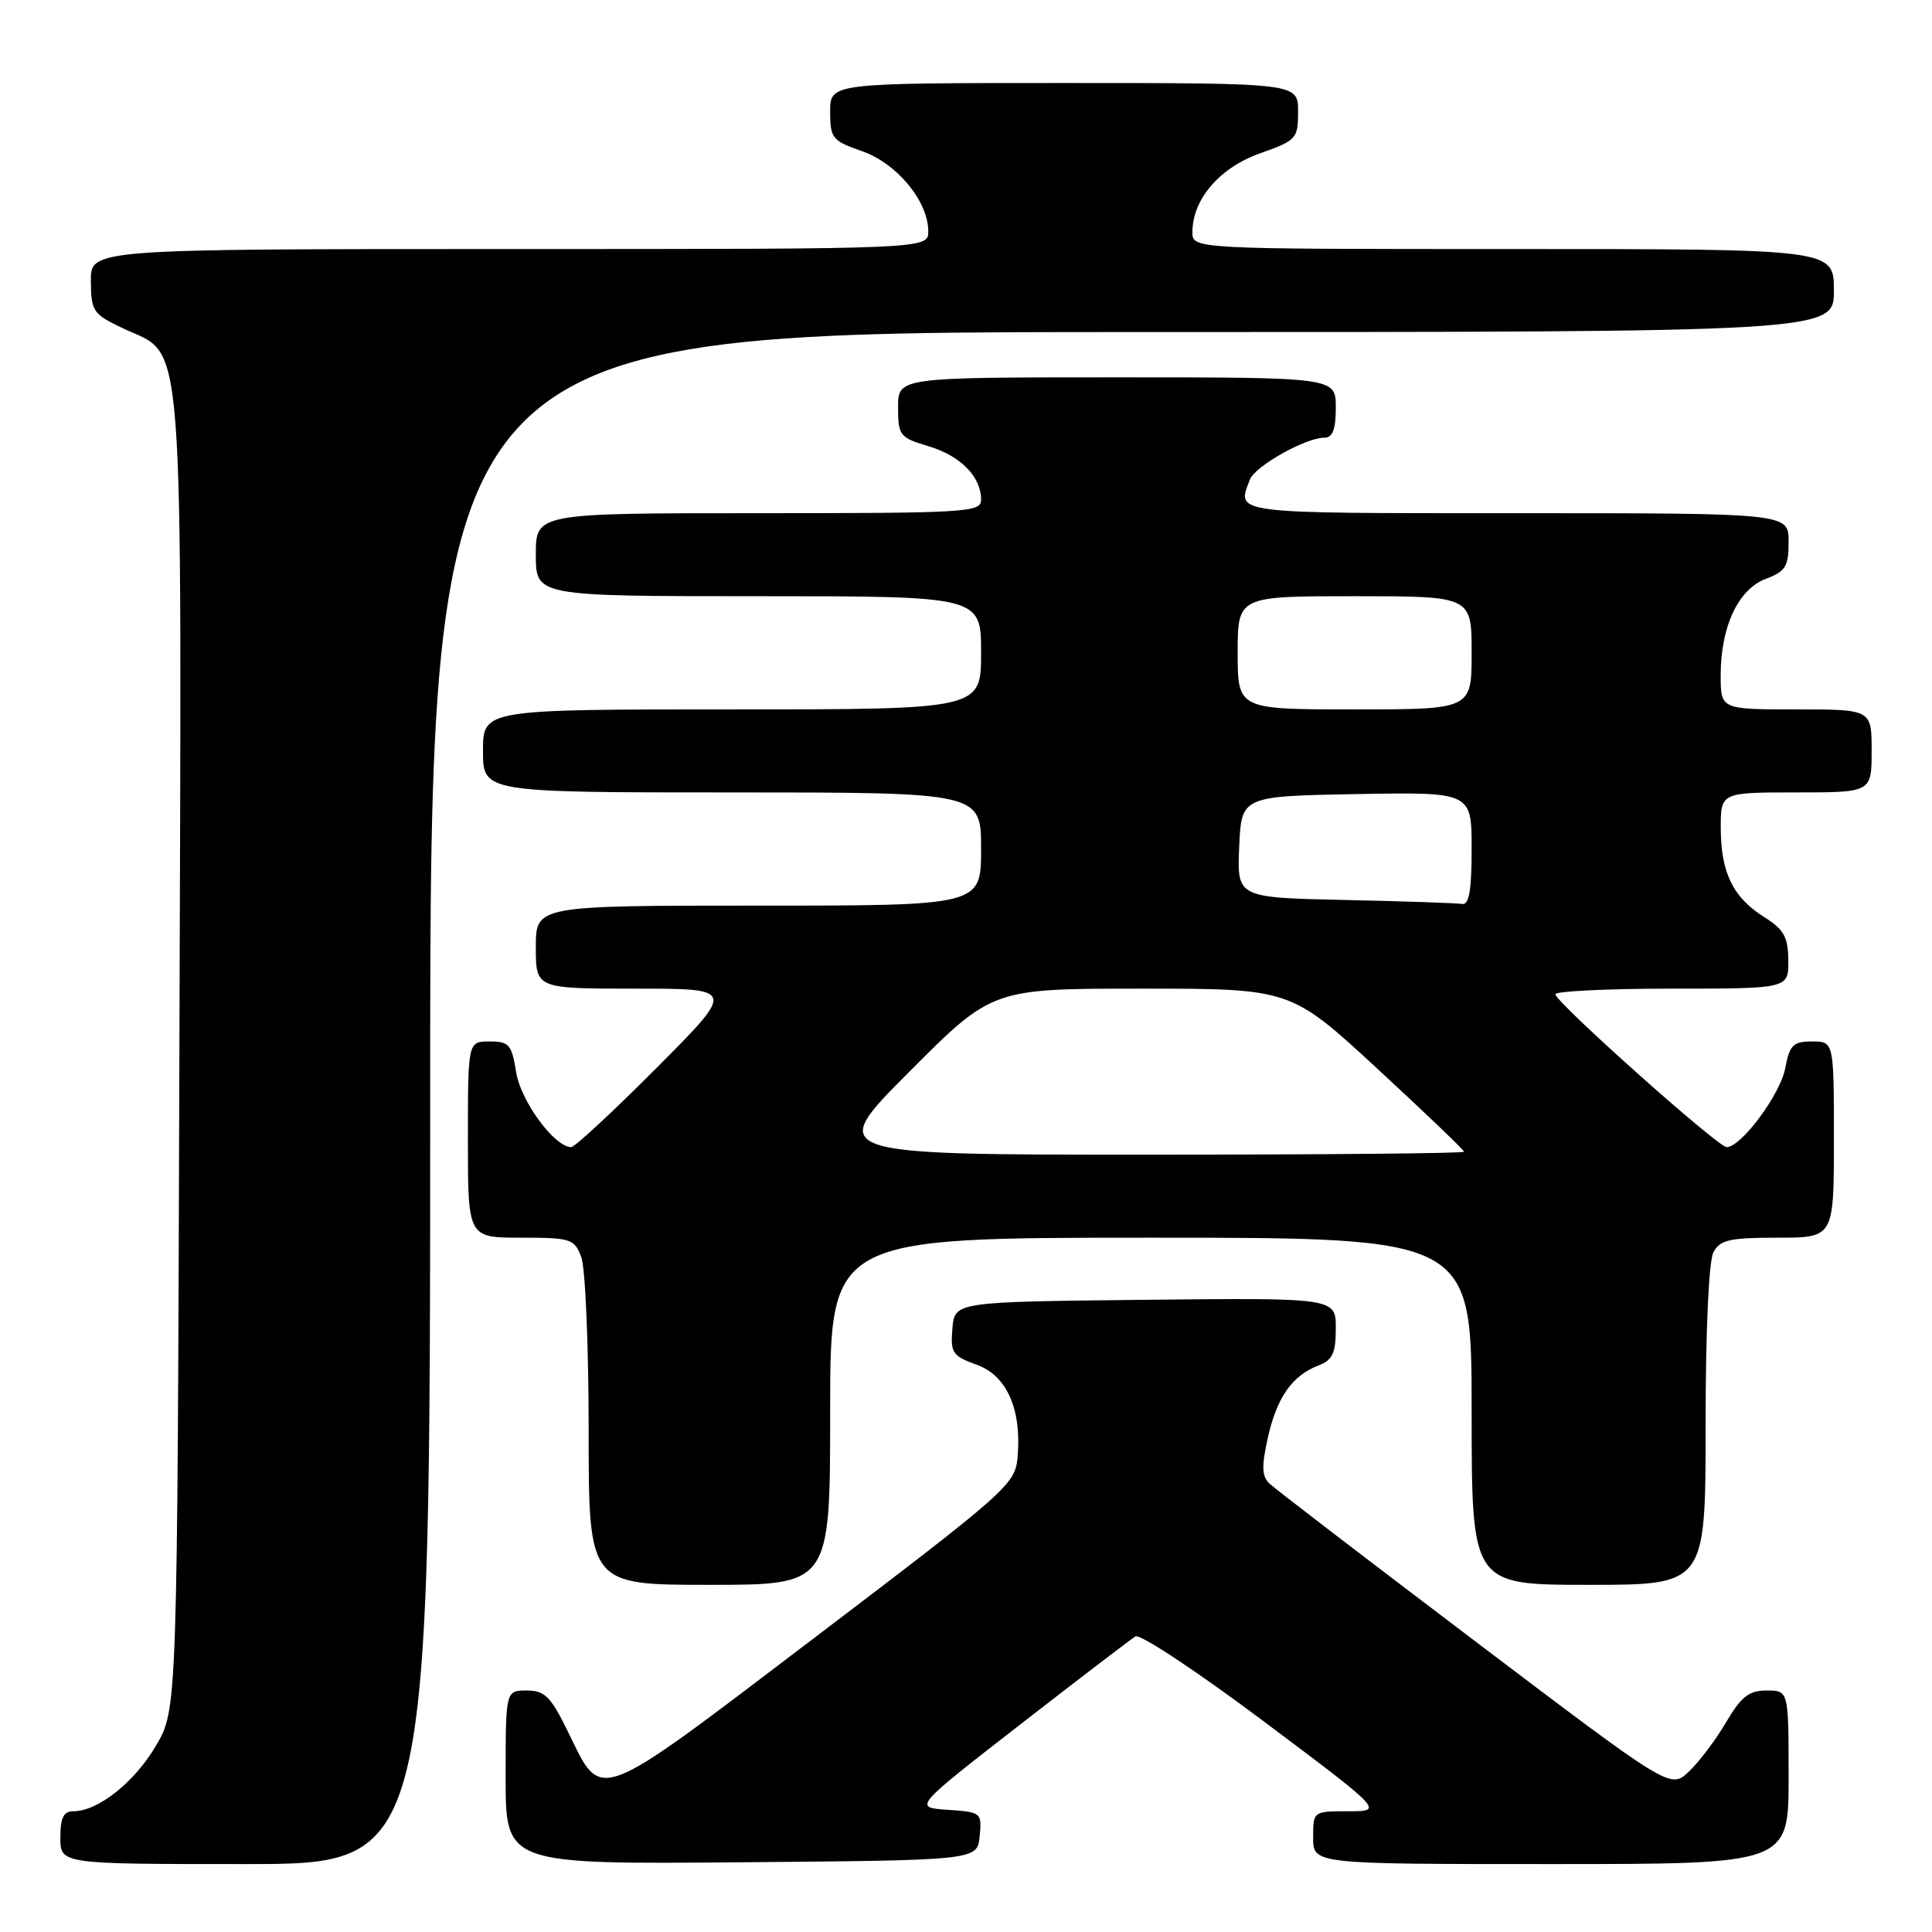 <?xml version="1.0" encoding="UTF-8" standalone="no"?>
<!DOCTYPE svg PUBLIC "-//W3C//DTD SVG 1.1//EN" "http://www.w3.org/Graphics/SVG/1.1/DTD/svg11.dtd" >
<svg xmlns="http://www.w3.org/2000/svg" xmlns:xlink="http://www.w3.org/1999/xlink" version="1.1" viewBox="0 0 256 256">
 <g >
 <path fill="currentColor"
d=" M 57.00 145.50 C 57.00 44.00 57.00 44.00 150.00 44.00 C 243.00 44.00 243.00 44.00 243.00 38.50 C 243.00 33.00 243.00 33.00 200.50 33.00 C 158.00 33.00 158.00 33.00 158.00 30.75 C 158.01 26.40 161.60 22.23 166.95 20.32 C 171.81 18.60 172.00 18.39 172.00 14.77 C 172.00 11.00 172.00 11.00 141.00 11.00 C 110.00 11.00 110.00 11.00 110.00 14.78 C 110.00 18.33 110.26 18.65 114.22 20.03 C 118.84 21.64 123.00 26.67 123.00 30.65 C 123.00 33.00 123.00 33.00 67.50 33.00 C 12.00 33.00 12.00 33.00 12.04 37.25 C 12.07 41.25 12.32 41.62 16.29 43.50 C 24.56 47.43 24.07 41.10 23.77 139.50 C 23.50 226.50 23.50 226.50 20.67 231.31 C 17.83 236.15 13.00 239.99 9.75 240.00 C 8.42 240.00 8.00 240.83 8.00 243.50 C 8.00 247.00 8.00 247.00 32.50 247.00 C 57.00 247.00 57.00 247.00 57.00 145.50 Z  M 129.81 243.31 C 130.11 240.18 130.03 240.11 125.57 239.81 C 121.03 239.50 121.03 239.50 135.19 228.50 C 142.98 222.45 149.85 217.20 150.45 216.83 C 151.05 216.46 158.69 221.52 167.44 228.08 C 183.34 240.00 183.34 240.00 178.67 240.00 C 174.00 240.00 174.00 240.00 174.00 243.50 C 174.00 247.00 174.00 247.00 205.50 247.00 C 237.00 247.00 237.00 247.00 237.00 235.50 C 237.00 224.00 237.00 224.00 234.10 224.00 C 231.74 224.00 230.72 224.80 228.69 228.25 C 227.32 230.59 225.09 233.52 223.76 234.77 C 221.32 237.05 221.32 237.05 195.41 217.43 C 181.16 206.64 168.92 197.26 168.21 196.58 C 167.19 195.61 167.15 194.29 168.01 190.44 C 169.21 185.12 171.23 182.26 174.75 180.91 C 176.57 180.21 177.00 179.28 177.00 176.01 C 177.00 171.97 177.00 171.97 151.75 172.23 C 126.50 172.50 126.50 172.50 126.20 176.03 C 125.93 179.27 126.20 179.67 129.43 180.84 C 133.44 182.29 135.40 186.77 134.83 193.16 C 134.51 196.67 133.43 197.63 108.11 216.87 C 78.44 239.41 79.87 238.86 75.25 229.44 C 72.97 224.79 72.18 224.00 69.79 224.00 C 67.00 224.00 67.00 224.00 67.00 235.51 C 67.00 247.03 67.00 247.03 98.25 246.76 C 129.50 246.50 129.50 246.50 129.81 243.31 Z  M 110.00 187.00 C 110.00 164.00 110.00 164.00 152.50 164.00 C 195.00 164.00 195.00 164.00 195.00 187.00 C 195.00 210.00 195.00 210.00 210.50 210.00 C 226.00 210.00 226.00 210.00 226.00 188.93 C 226.00 176.33 226.42 167.09 227.04 165.93 C 227.92 164.29 229.18 164.00 235.54 164.00 C 243.00 164.00 243.00 164.00 243.00 151.00 C 243.00 138.00 243.00 138.00 240.11 138.00 C 237.60 138.00 237.14 138.46 236.56 141.52 C 235.91 145.01 230.72 152.00 228.79 152.00 C 227.64 152.00 206.22 132.89 206.09 131.75 C 206.04 131.34 212.97 131.00 221.50 131.00 C 237.00 131.00 237.00 131.00 236.96 127.25 C 236.93 124.14 236.38 123.16 233.74 121.50 C 229.63 118.91 228.03 115.64 228.01 109.75 C 228.00 105.00 228.00 105.00 238.00 105.00 C 248.00 105.00 248.00 105.00 248.00 99.50 C 248.00 94.00 248.00 94.00 238.00 94.00 C 228.00 94.00 228.00 94.00 228.00 89.47 C 228.00 83.03 230.32 78.08 233.98 76.70 C 236.61 75.71 237.00 75.07 237.00 71.78 C 237.00 68.00 237.00 68.00 201.00 68.00 C 162.83 68.00 163.86 68.13 165.62 63.54 C 166.30 61.77 172.99 58.00 175.46 58.00 C 176.59 58.00 177.00 56.93 177.00 54.00 C 177.00 50.00 177.00 50.00 148.00 50.00 C 119.00 50.00 119.00 50.00 119.00 53.96 C 119.00 57.72 119.20 57.98 123.07 59.14 C 127.30 60.41 130.00 63.17 130.00 66.22 C 130.00 67.89 128.10 68.00 100.50 68.00 C 71.00 68.00 71.00 68.00 71.00 73.50 C 71.00 79.00 71.00 79.00 100.50 79.00 C 130.00 79.00 130.00 79.00 130.00 86.50 C 130.00 94.00 130.00 94.00 97.00 94.00 C 64.00 94.00 64.00 94.00 64.00 99.50 C 64.00 105.00 64.00 105.00 97.00 105.00 C 130.00 105.00 130.00 105.00 130.00 112.50 C 130.00 120.00 130.00 120.00 100.50 120.00 C 71.00 120.00 71.00 120.00 71.00 125.50 C 71.00 131.00 71.00 131.00 84.23 131.00 C 97.46 131.00 97.46 131.00 87.00 141.50 C 81.24 147.28 76.16 152.00 75.69 152.00 C 73.49 152.00 69.01 145.93 68.40 142.11 C 67.81 138.40 67.46 138.00 64.87 138.00 C 62.00 138.00 62.00 138.00 62.00 151.00 C 62.00 164.00 62.00 164.00 69.02 164.00 C 75.65 164.00 76.11 164.15 77.02 166.57 C 77.56 167.98 78.00 178.33 78.00 189.57 C 78.00 210.00 78.00 210.00 94.00 210.00 C 110.00 210.00 110.00 210.00 110.00 187.00 Z  M 120.50 142.00 C 131.47 131.00 131.47 131.00 151.24 131.00 C 171.01 131.00 171.01 131.00 182.51 141.61 C 188.83 147.45 194.00 152.40 194.00 152.61 C 194.00 152.83 175.00 153.00 151.77 153.00 C 109.53 153.00 109.53 153.00 120.50 142.00 Z  M 178.20 119.25 C 163.91 118.94 163.91 118.94 164.20 112.22 C 164.50 105.50 164.50 105.50 179.75 105.22 C 195.00 104.95 195.00 104.95 195.00 112.47 C 195.00 117.95 194.66 119.94 193.75 119.78 C 193.06 119.66 186.07 119.42 178.20 119.25 Z  M 164.00 86.50 C 164.00 79.00 164.00 79.00 179.50 79.00 C 195.00 79.00 195.00 79.00 195.00 86.50 C 195.00 94.00 195.00 94.00 179.50 94.00 C 164.00 94.00 164.00 94.00 164.00 86.50 Z "/>
</g>
</svg>